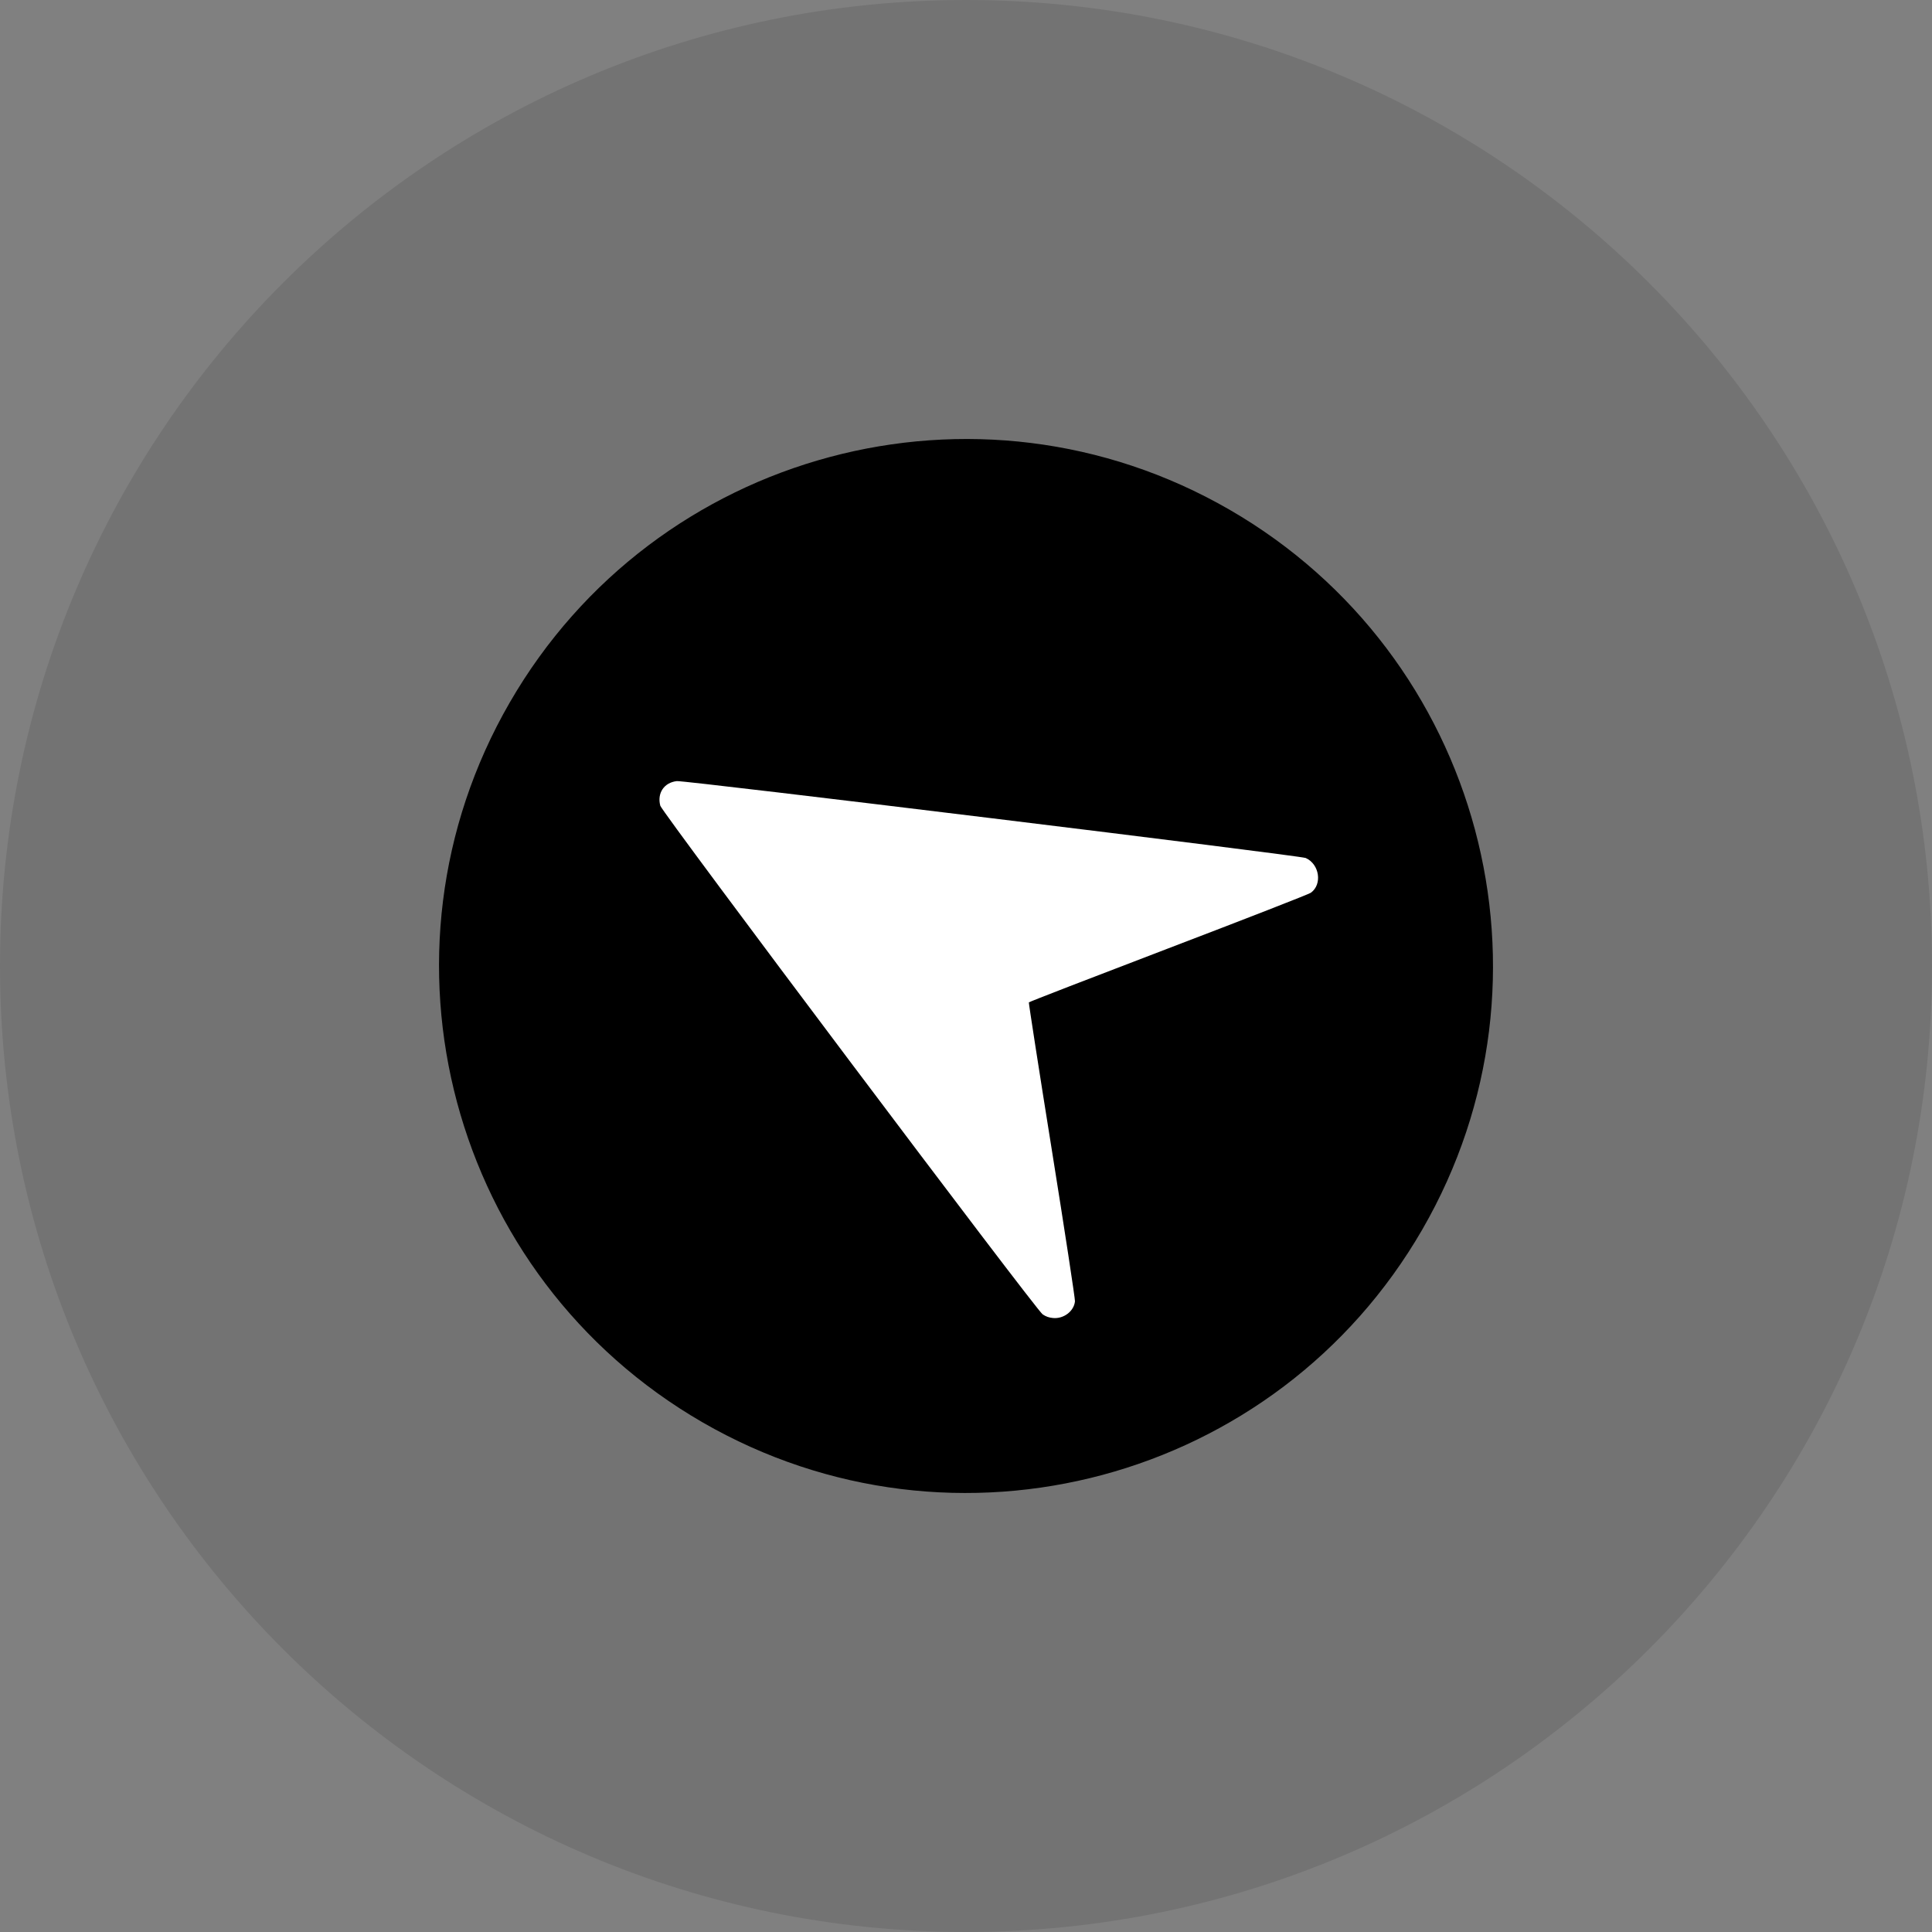 <svg width="30" height="30" viewBox="0 0 30 30" fill="none" xmlns="http://www.w3.org/2000/svg">
<rect x="0" y="0" width="30" height="30" fill="#808080" stroke="none"/>
<g clip-path="url(#clip0_1_23)">
<path opacity="0.1" d="M15 30C23.284 30 30 23.284 30 15C30 6.716 23.284 0 15 0C6.716 0 0 6.716 0 15C0 23.284 6.716 30 15 30Z" fill="black"/>
<path d="M19.091 7.914C15.178 5.655 10.174 6.996 7.915 10.909C5.655 14.822 6.996 19.826 10.909 22.086C14.823 24.345 19.826 23.004 22.086 19.091C24.345 15.178 23.004 10.174 19.091 7.914Z" fill="black"/>
<path fill-rule="evenodd" clip-rule="evenodd" d="M16.351 20.466C16.517 20.482 16.677 20.36 16.692 20.206C16.695 20.169 16.534 19.113 16.333 17.859C16.132 16.606 15.972 15.573 15.976 15.565C15.981 15.556 16.956 15.179 18.142 14.726C19.328 14.273 20.324 13.885 20.354 13.863C20.536 13.733 20.49 13.419 20.275 13.323C20.187 13.284 10.636 12.116 10.511 12.129C10.312 12.15 10.201 12.316 10.253 12.511C10.282 12.619 16.084 20.338 16.19 20.409C16.241 20.444 16.288 20.46 16.351 20.466Z" fill="white"/>
</g>
<defs>
<clipPath id="clip0_1_23">
<rect width="30" height="30" fill="white"/>
</clipPath>
</defs>
</svg>
